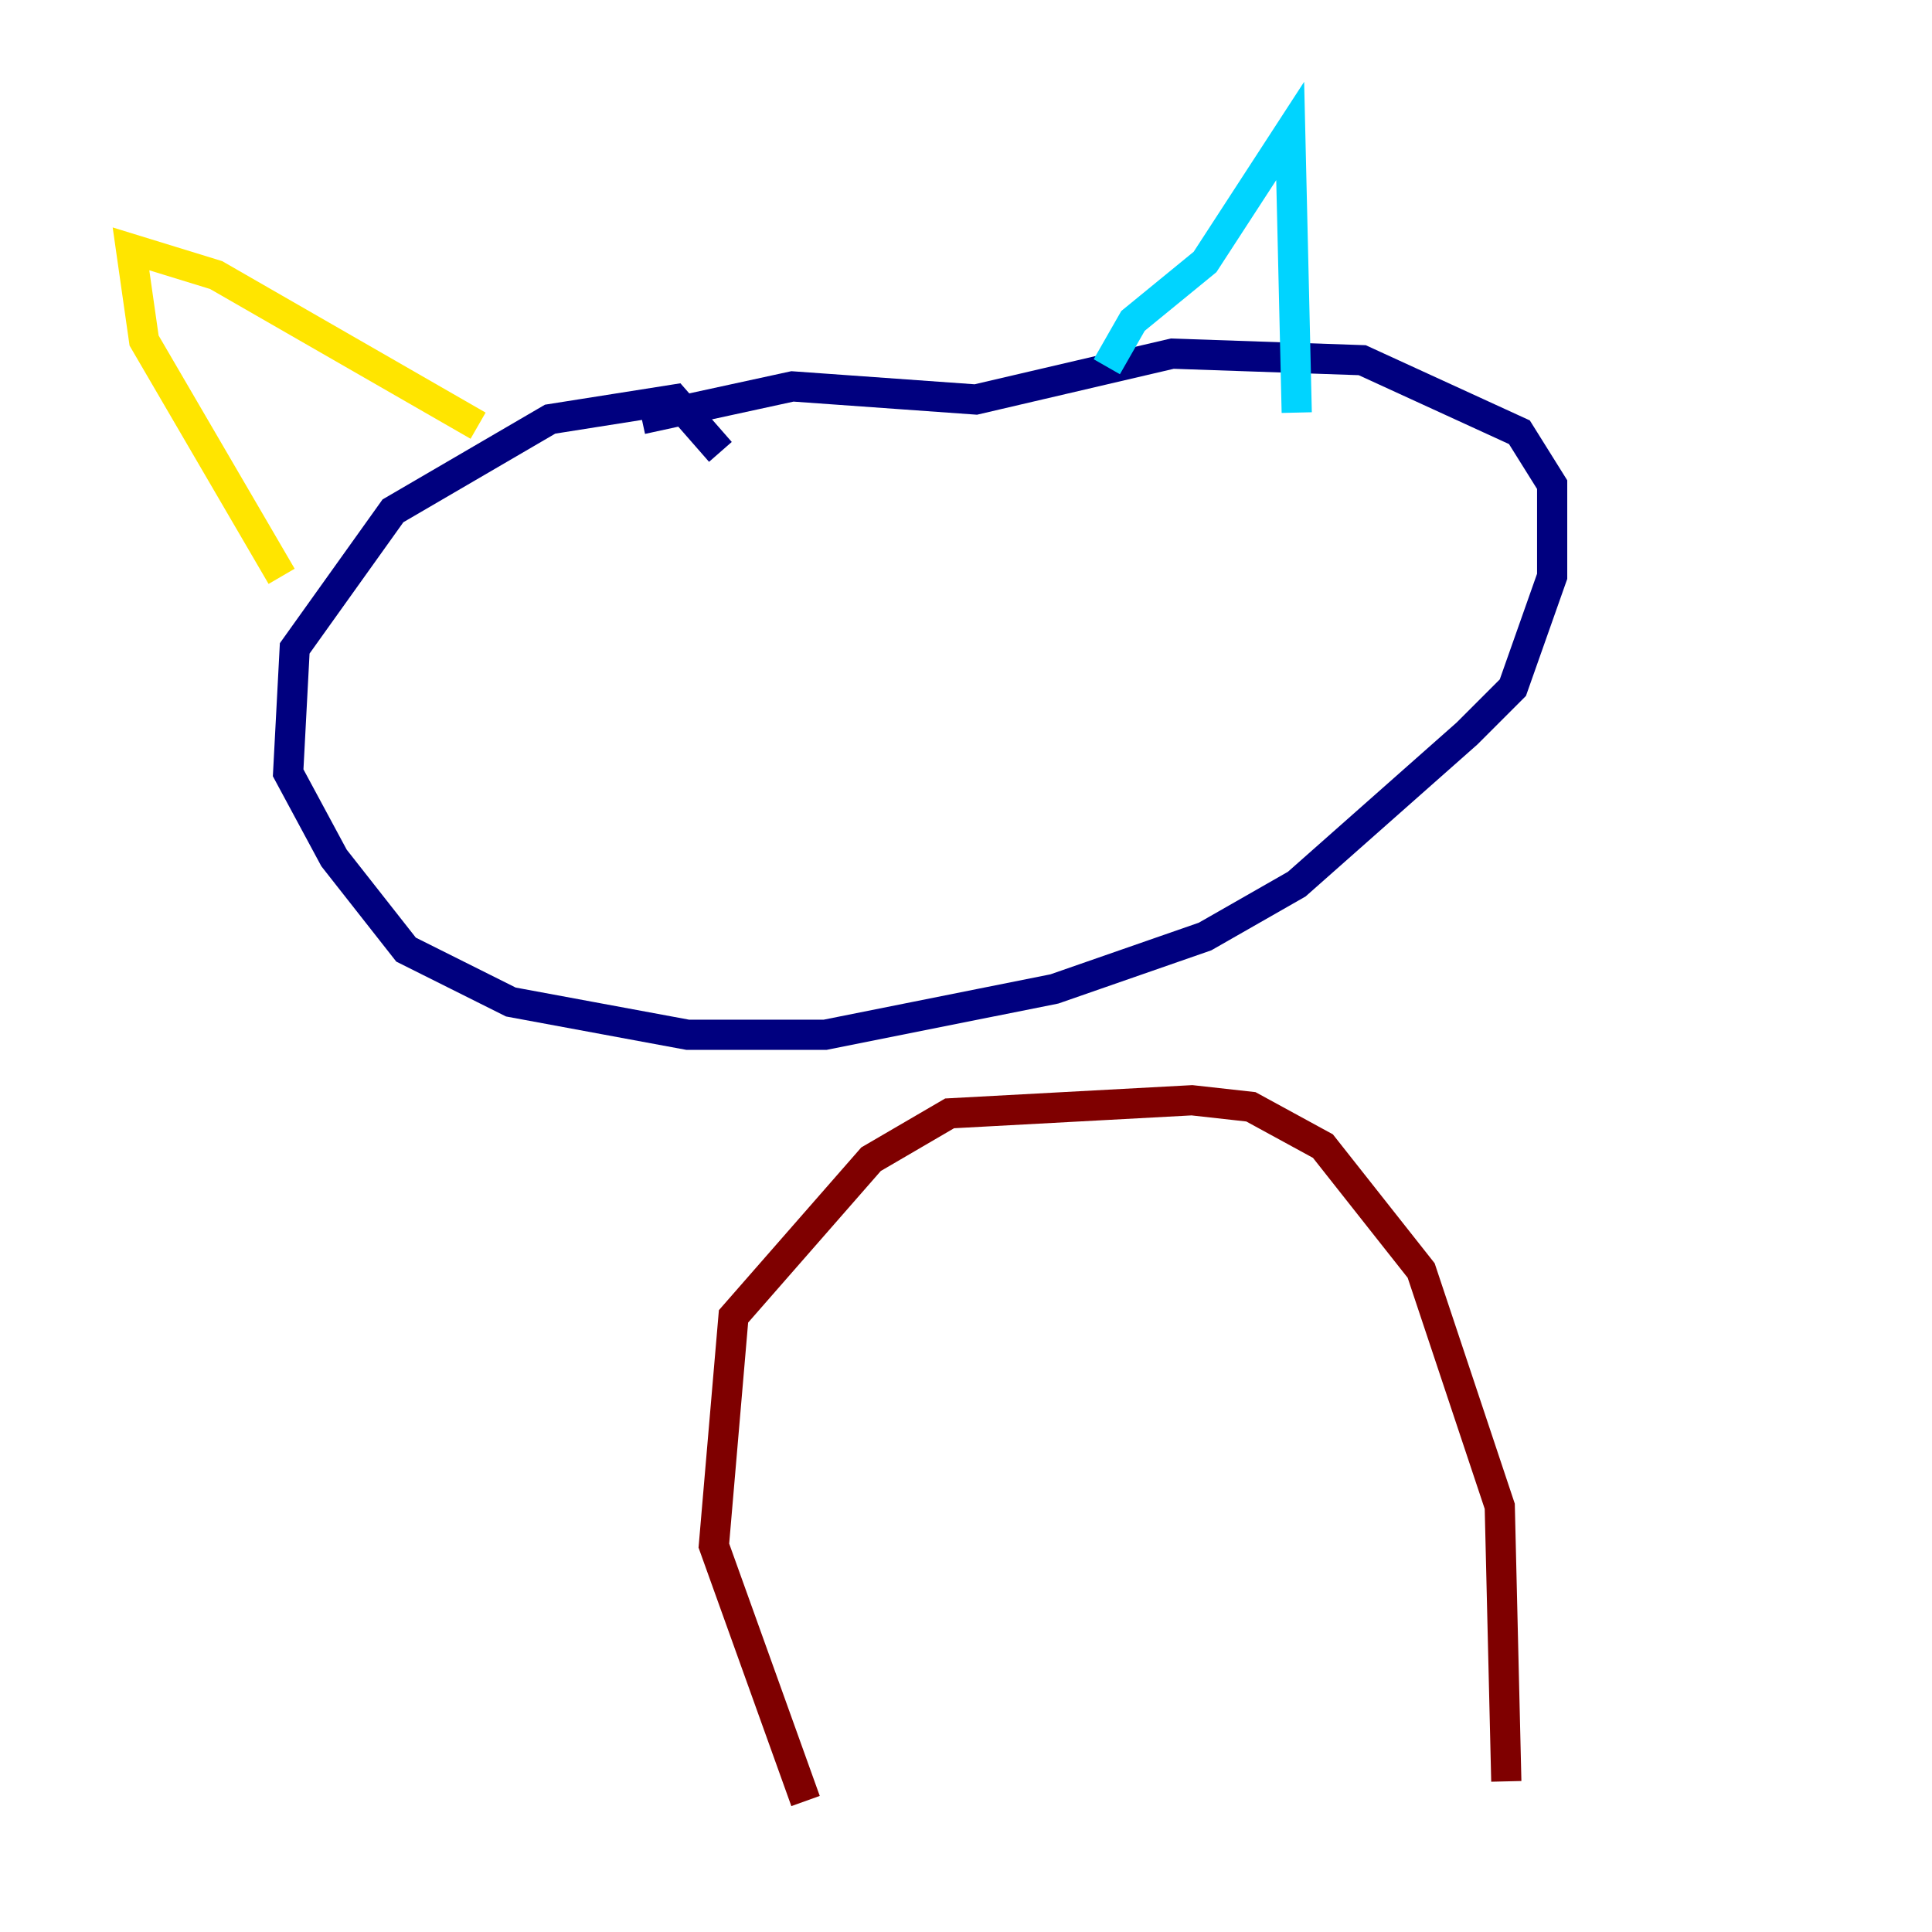 <?xml version="1.0" encoding="utf-8" ?>
<svg baseProfile="tiny" height="128" version="1.2" viewBox="0,0,128,128" width="128" xmlns="http://www.w3.org/2000/svg" xmlns:ev="http://www.w3.org/2001/xml-events" xmlns:xlink="http://www.w3.org/1999/xlink"><defs /><polyline fill="none" points="47.729,29.939 44.691,26.468 36.447,27.77 26.034,33.844 19.525,42.956 19.091,51.2 22.129,56.841 26.902,62.915 33.844,66.386 45.559,68.556 54.671,68.556 69.858,65.519 79.837,62.047 85.912,58.576 97.193,48.597 100.231,45.559 102.834,38.183 102.834,32.108 100.664,28.637 90.251,23.864 77.668,23.43 64.651,26.468 52.502,25.6 42.522,27.77" stroke="#00007f" stroke-width="2" /><polyline fill="none" points="73.329,24.298 75.064,21.261 79.837,17.356 85.478,8.678 85.912,27.336" stroke="#00d4ff" stroke-width="2" /><polyline fill="none" points="18.658,38.183 9.546,22.563 8.678,16.488 14.319,18.224 31.675,28.203" stroke="#ffe500" stroke-width="2" /><polyline fill="none" points="53.37,119.322 47.295,102.4 48.597,87.214 57.709,76.8 62.915,73.763 78.969,72.895 82.875,73.329 87.647,75.932 94.156,84.176 99.363,99.797 99.797,118.02" stroke="#7f0000" stroke-width="2" /></svg>
